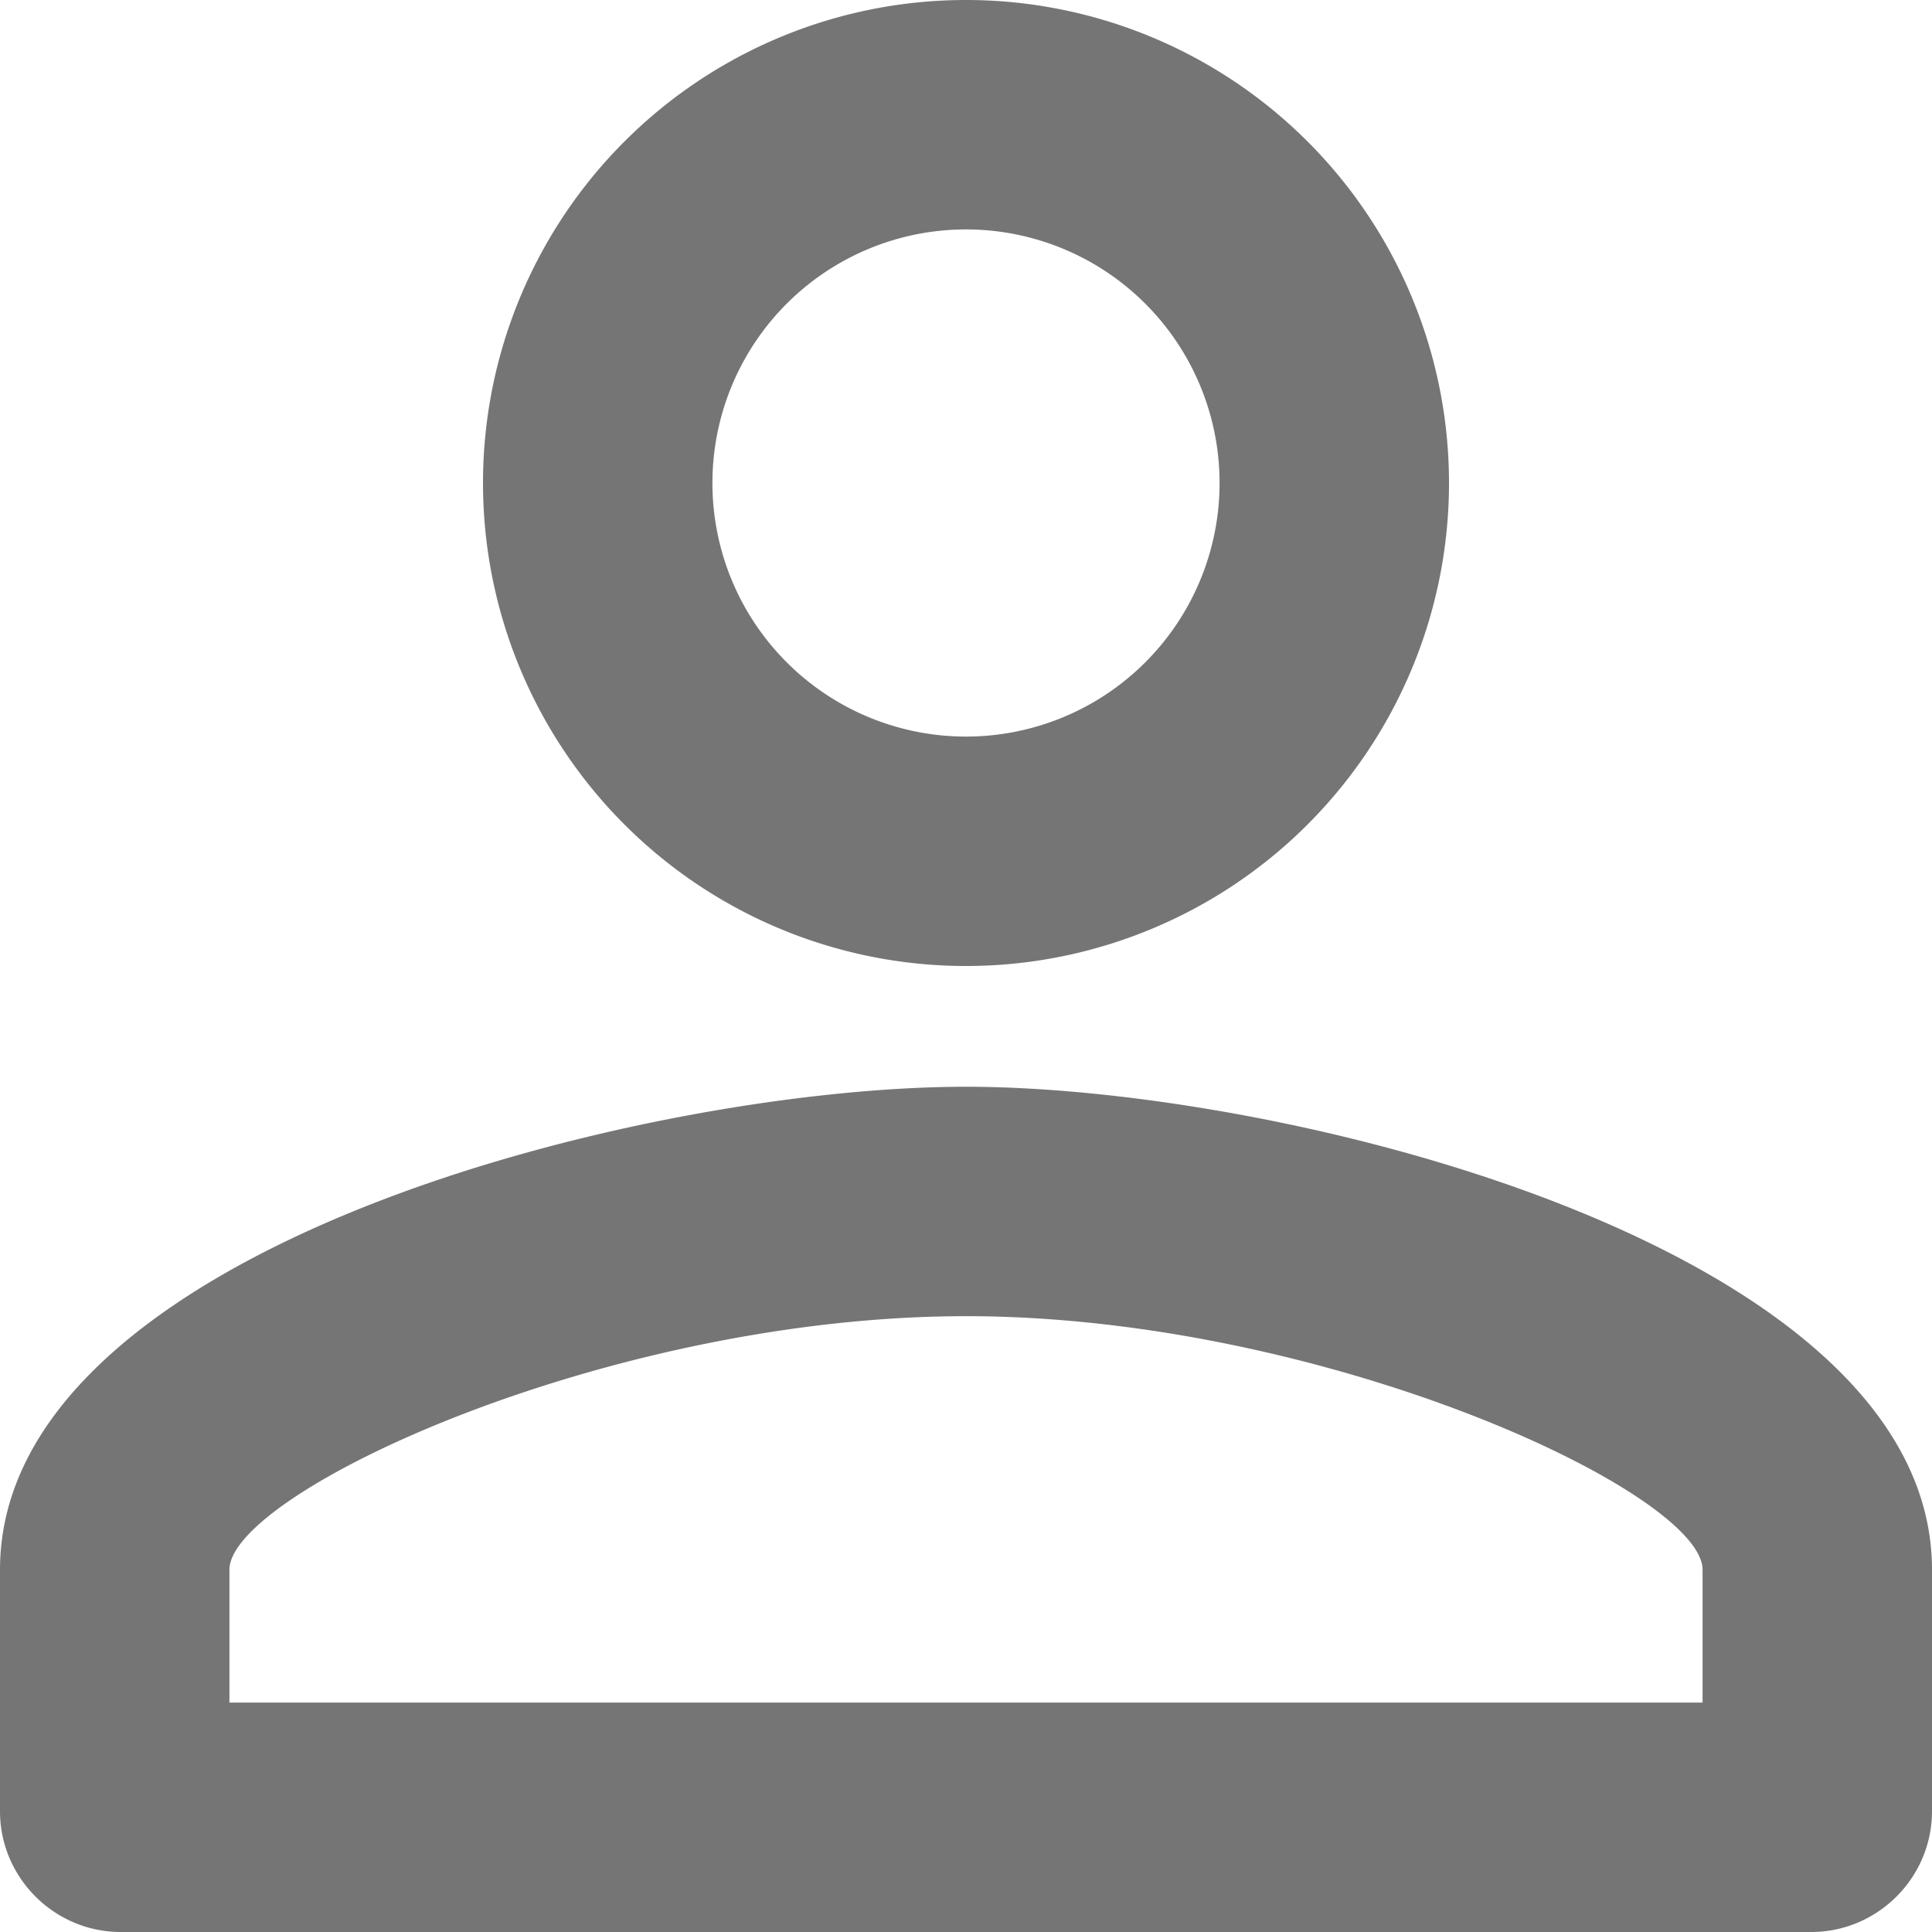<svg xmlns="http://www.w3.org/2000/svg" width="12" height="12" viewBox="4 4 12 12"><path d="M10 5.425a1.575 1.575 0 1 1 0 3.15 1.575 1.575 0 0 1 0-3.15m0 6.75c2.227 0 4.575 1.095 4.575 1.575v.825h-9.15v-.825c0-.48 2.348-1.575 4.575-1.575M10 4a3 3 0 1 0 0 6 3 3 0 1 0 0-6Zm0 6.75c-2.003 0-6 1.005-6 3v1.5c0 .413.338.75.75.75h10.5c.412 0 .75-.337.75-.75v-1.5c0-1.995-3.998-3-6-3Z" fill="#757575" fill-rule="evenodd" data-name="Контур 133"/></svg>